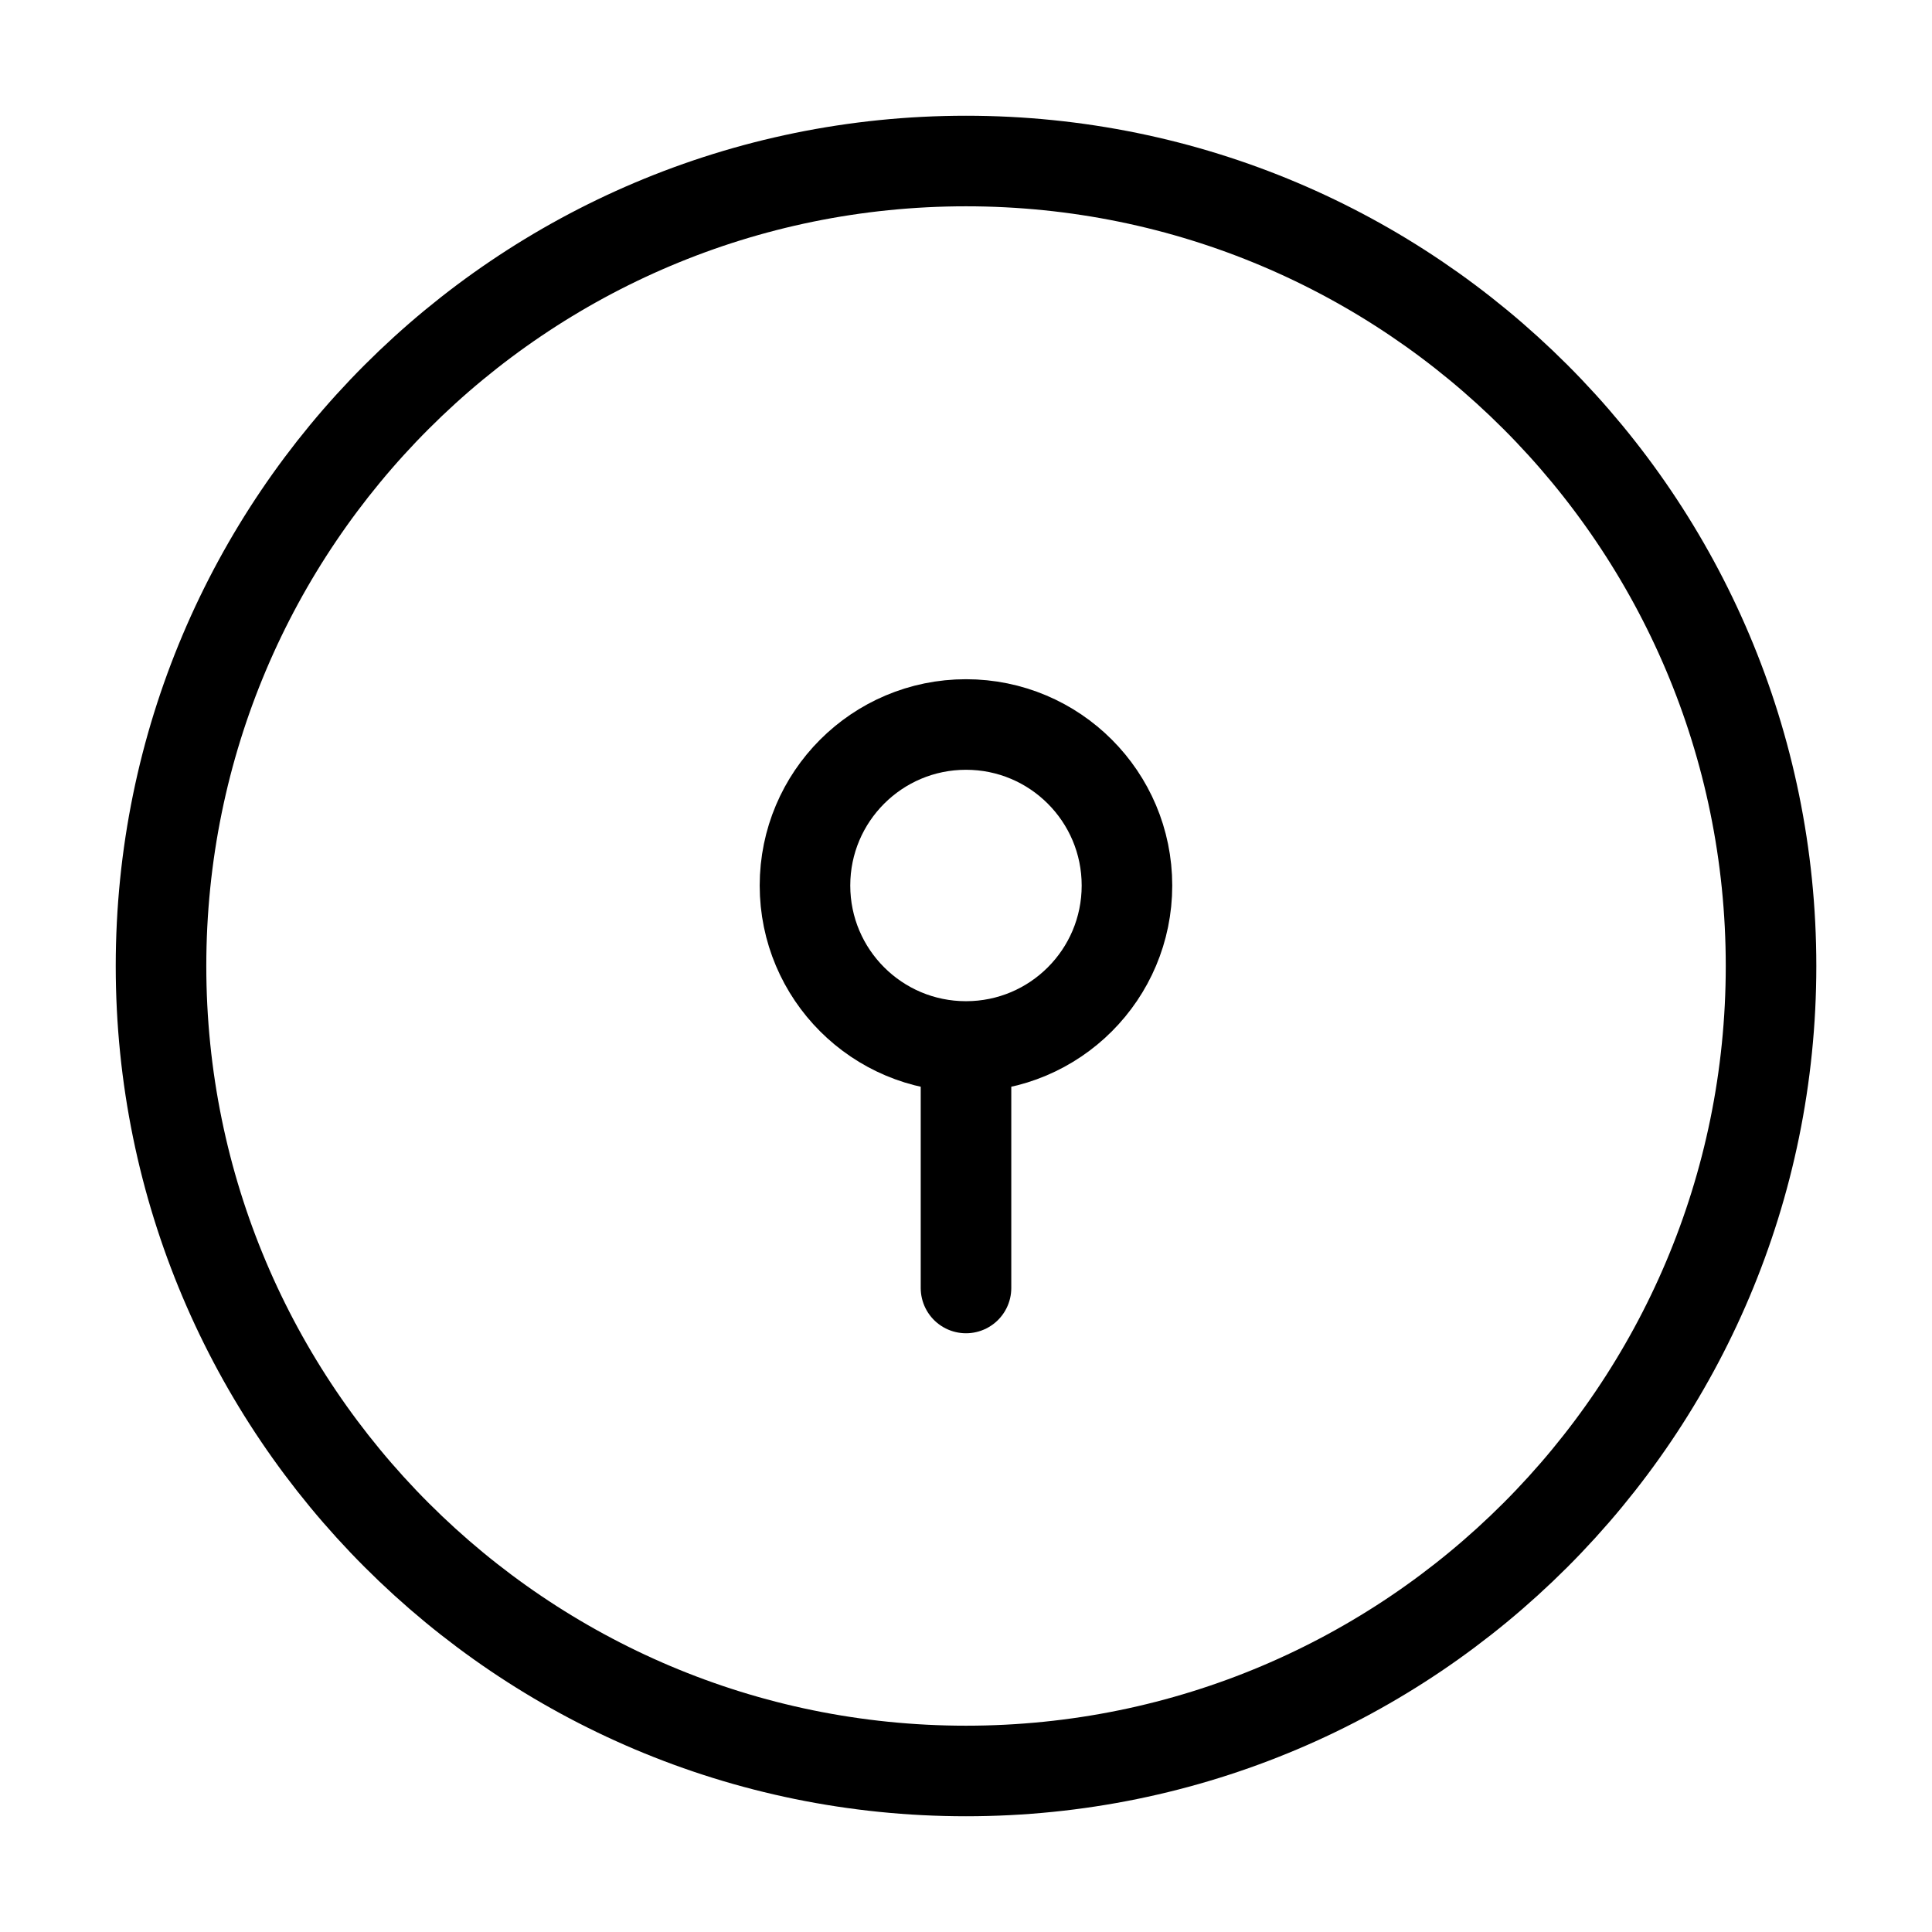 <svg width="32" height="32" viewBox="0 0 32 32" fill="none" xmlns="http://www.w3.org/2000/svg">
<path d="M29.334 16C29.334 23.364 23.364 29.333 16 29.333C8.637 29.333 2.667 23.364 2.667 16C2.667 8.636 8.637 2.667 16 2.667C23.364 2.667 29.334 8.636 29.334 16Z" stroke="black" stroke-width="1.5"/>
<path d="M16 17.333C17.473 17.333 18.666 16.14 18.666 14.667C18.666 13.194 17.473 12 16 12C14.527 12 13.333 13.194 13.333 14.667C13.333 16.14 14.527 17.333 16 17.333ZM16 17.333V21.333" stroke="black" stroke-width="1.5" stroke-linecap="round"/>
</svg>

